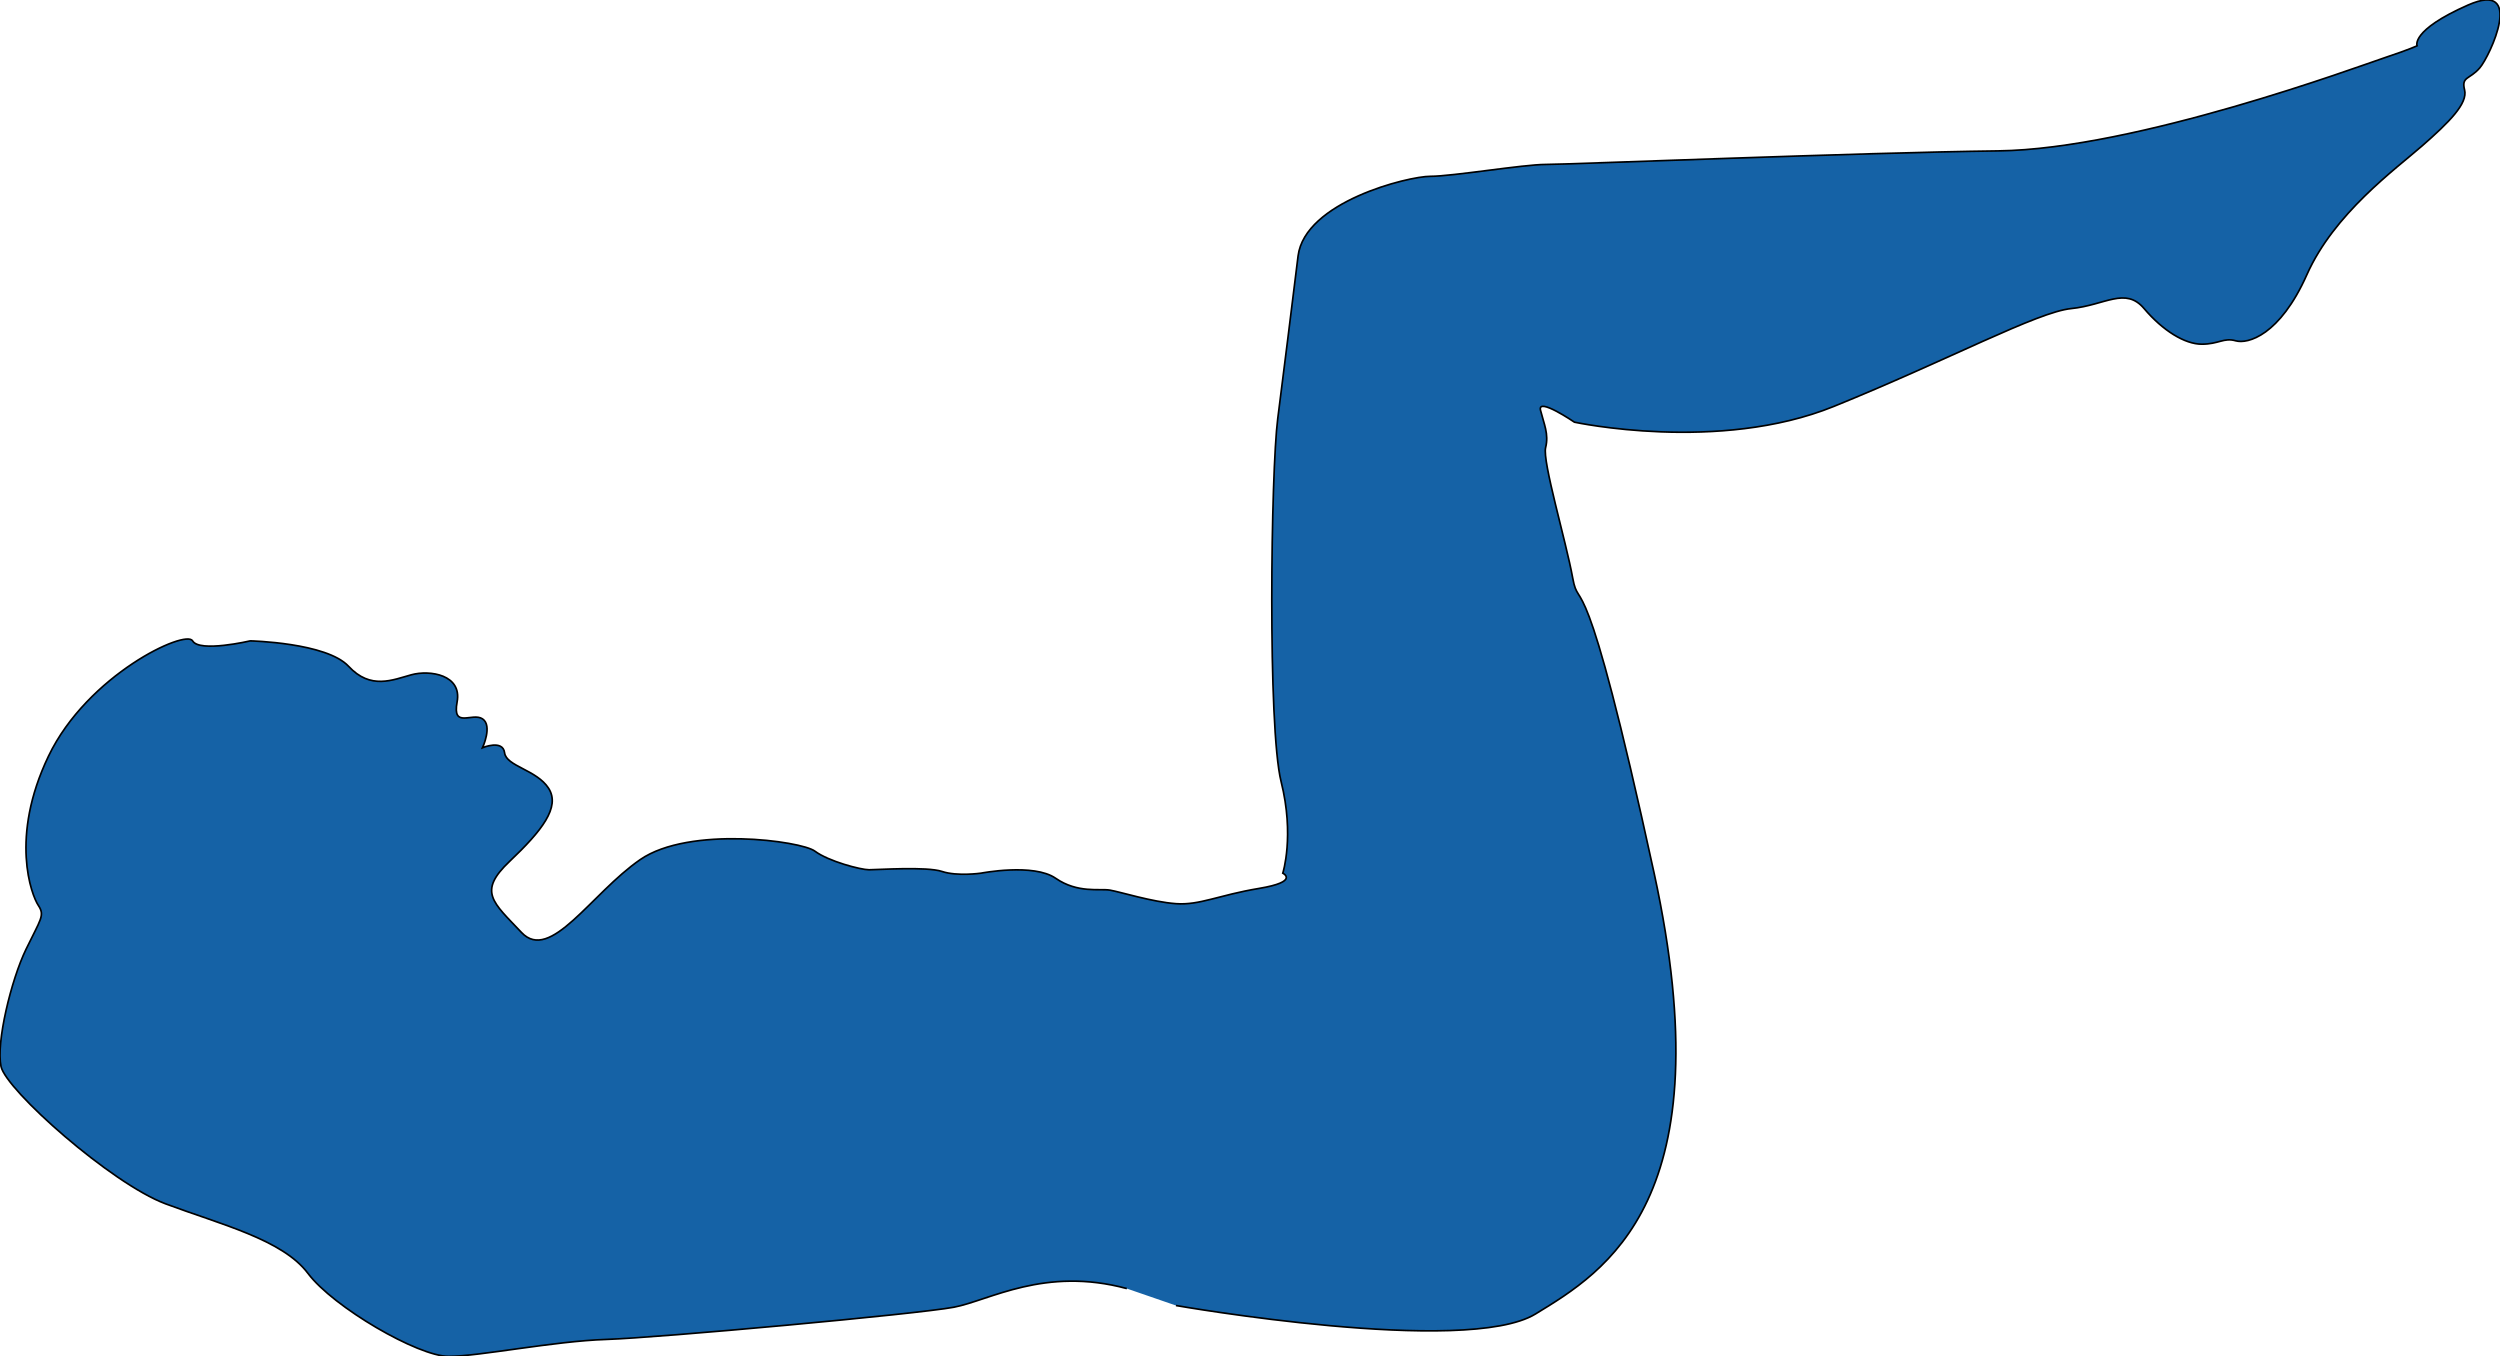 <?xml version="1.0" encoding="utf-8"?>
<!-- Generator: Adobe Illustrator 18.0.0, SVG Export Plug-In . SVG Version: 6.00 Build 0)  -->
<!DOCTYPE svg PUBLIC "-//W3C//DTD SVG 1.1//EN" "http://www.w3.org/Graphics/SVG/1.1/DTD/svg11.dtd">
<svg version="1.1" id="Слой_2" xmlns="http://www.w3.org/2000/svg" xmlns:xlink="http://www.w3.org/1999/xlink" x="0px" y="0px"
	 viewBox="0 0 1474.5 800" enable-background="new 0 0 1474.5 800" xml:space="preserve">
<path fill="#1562A6" stroke="#000000" stroke-miterlimit="10" d="M693.6,770c0,0,171,30,212,5s112-67,70-260s-44-152-48-174
	s-18-69-16-77s-1-14-3-22s20,7,20,7s85,18.3,153-9.3s120-55.7,140-57.7s32-13,43,0s24,21,34,21s13-4,20-2s26-3,42-39s52-62,68-76
	s27-25,25-33s3-6,9-13s27-52-7-37s-30,24-30,24s-4,2-19,7s-147,54-228,55s-254,8-267,8s-55,7-68,7s-74,15-78,47s-8,65-12,96
	s-6,182,2,214s1,54,1,54s10,5-14,9s-35,10-49,9s-33-7-39-8s-19,2-32-7s-44-3-44-3s-14,2-23-1s-38-1-43-1c-5,0-24-5-32-11
	s-74-15-103,5s-53,61-70,43s-26-24-7-42s30-32,23-43s-25-13-26-21s-13-3-13-3s6-13,0-17s-18,6-15-10s-16-19-27-16s-24,9-37-5
	s-58-15-58-15s-30,7-34,0s-62,20-85,68s-10,82-6,88s1.4,8-7.3,26s-17.7,55-14.7,69s65,69,97,81s69,21,84,41s65,49,83,49s62-9,93-10
	s184-15,205-19s53.5-24.1,102-11"/>
</svg>
